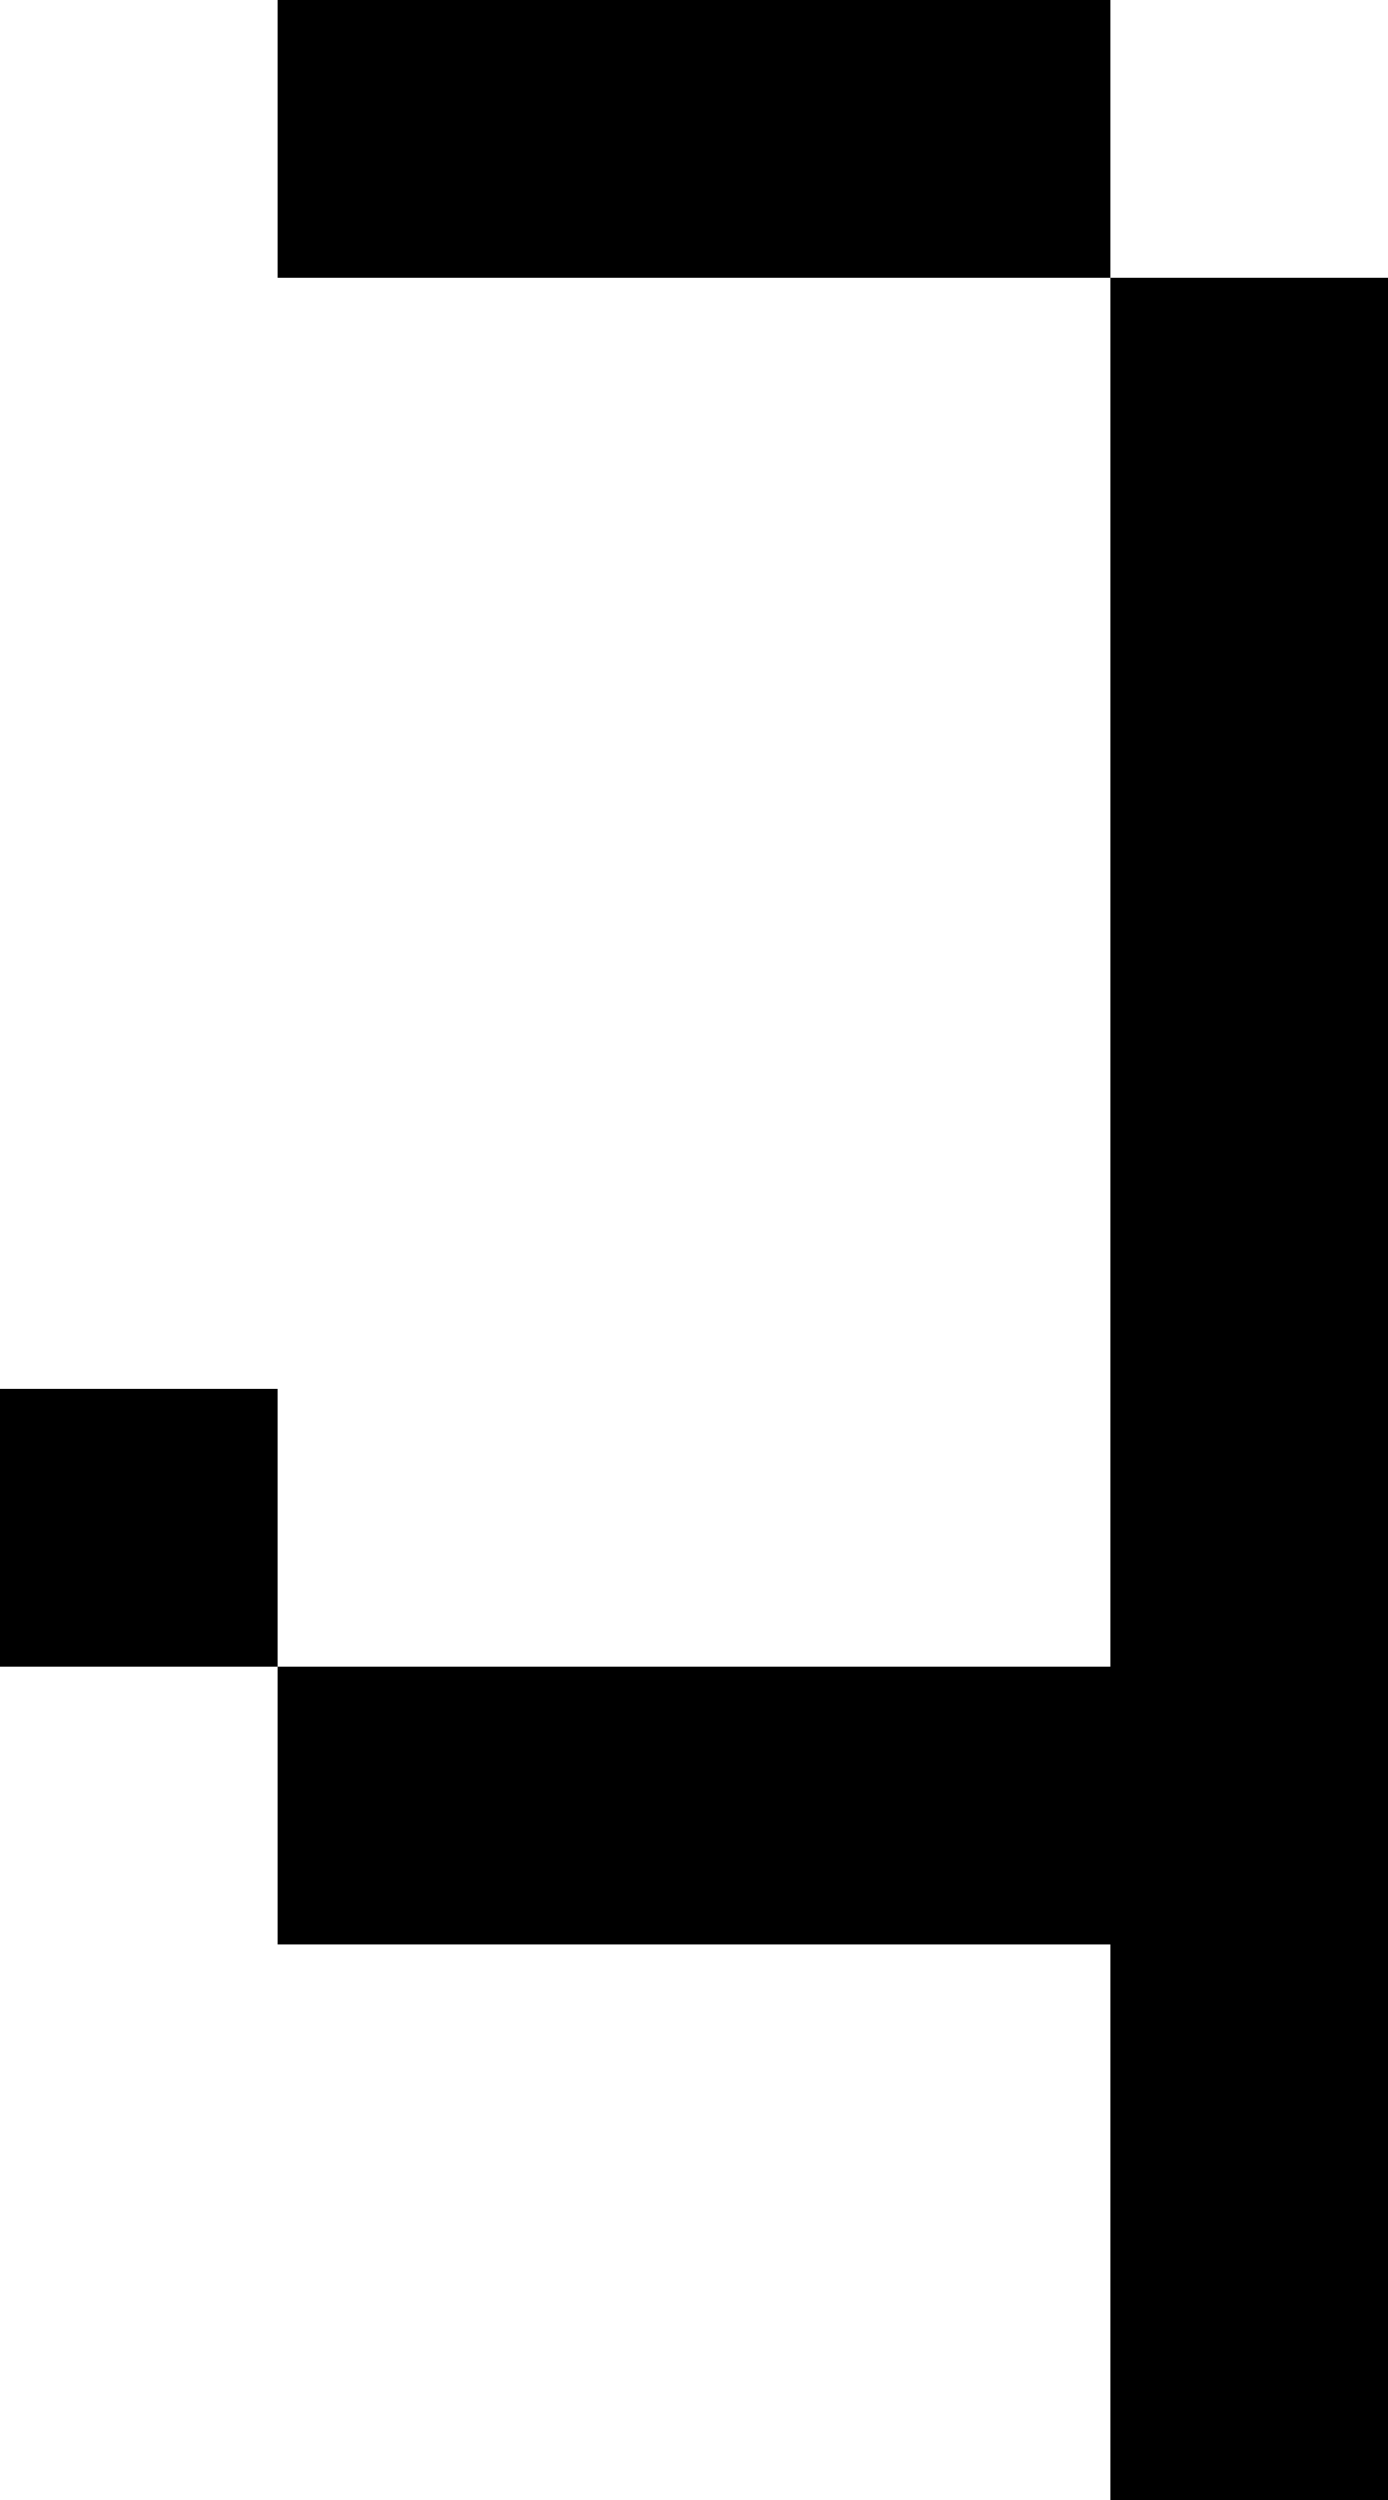 <svg id="u2" xmlns="http://www.w3.org/2000/svg" viewBox="0 0 1500 2700">
  <rect y="1500" width="300" height="300"/>
  <rect x="300" y="1800" width="300" height="300"/>
  <rect x="600" width="300" height="300"/>
  <rect x="300" width="300" height="300"/>
  <rect x="600" y="1800" width="300" height="300"/>
  <rect x="900" width="300" height="300"/>
  <rect x="900" y="1800" width="300" height="300"/>
  <rect x="1200" y="1800" width="300" height="300"/>
  <rect x="1200" y="2100" width="300" height="300"/>
  <rect x="1200" y="2400" width="300" height="300"/>
  <rect x="1200" y="1500" width="300" height="300"/>
  <rect x="1200" y="300" width="300" height="300"/>
  <rect x="1200" y="600" width="300" height="300"/>
  <rect x="1200" y="900" width="300" height="300"/>
  <rect x="1200" y="1200" width="300" height="300"/>
</svg>
